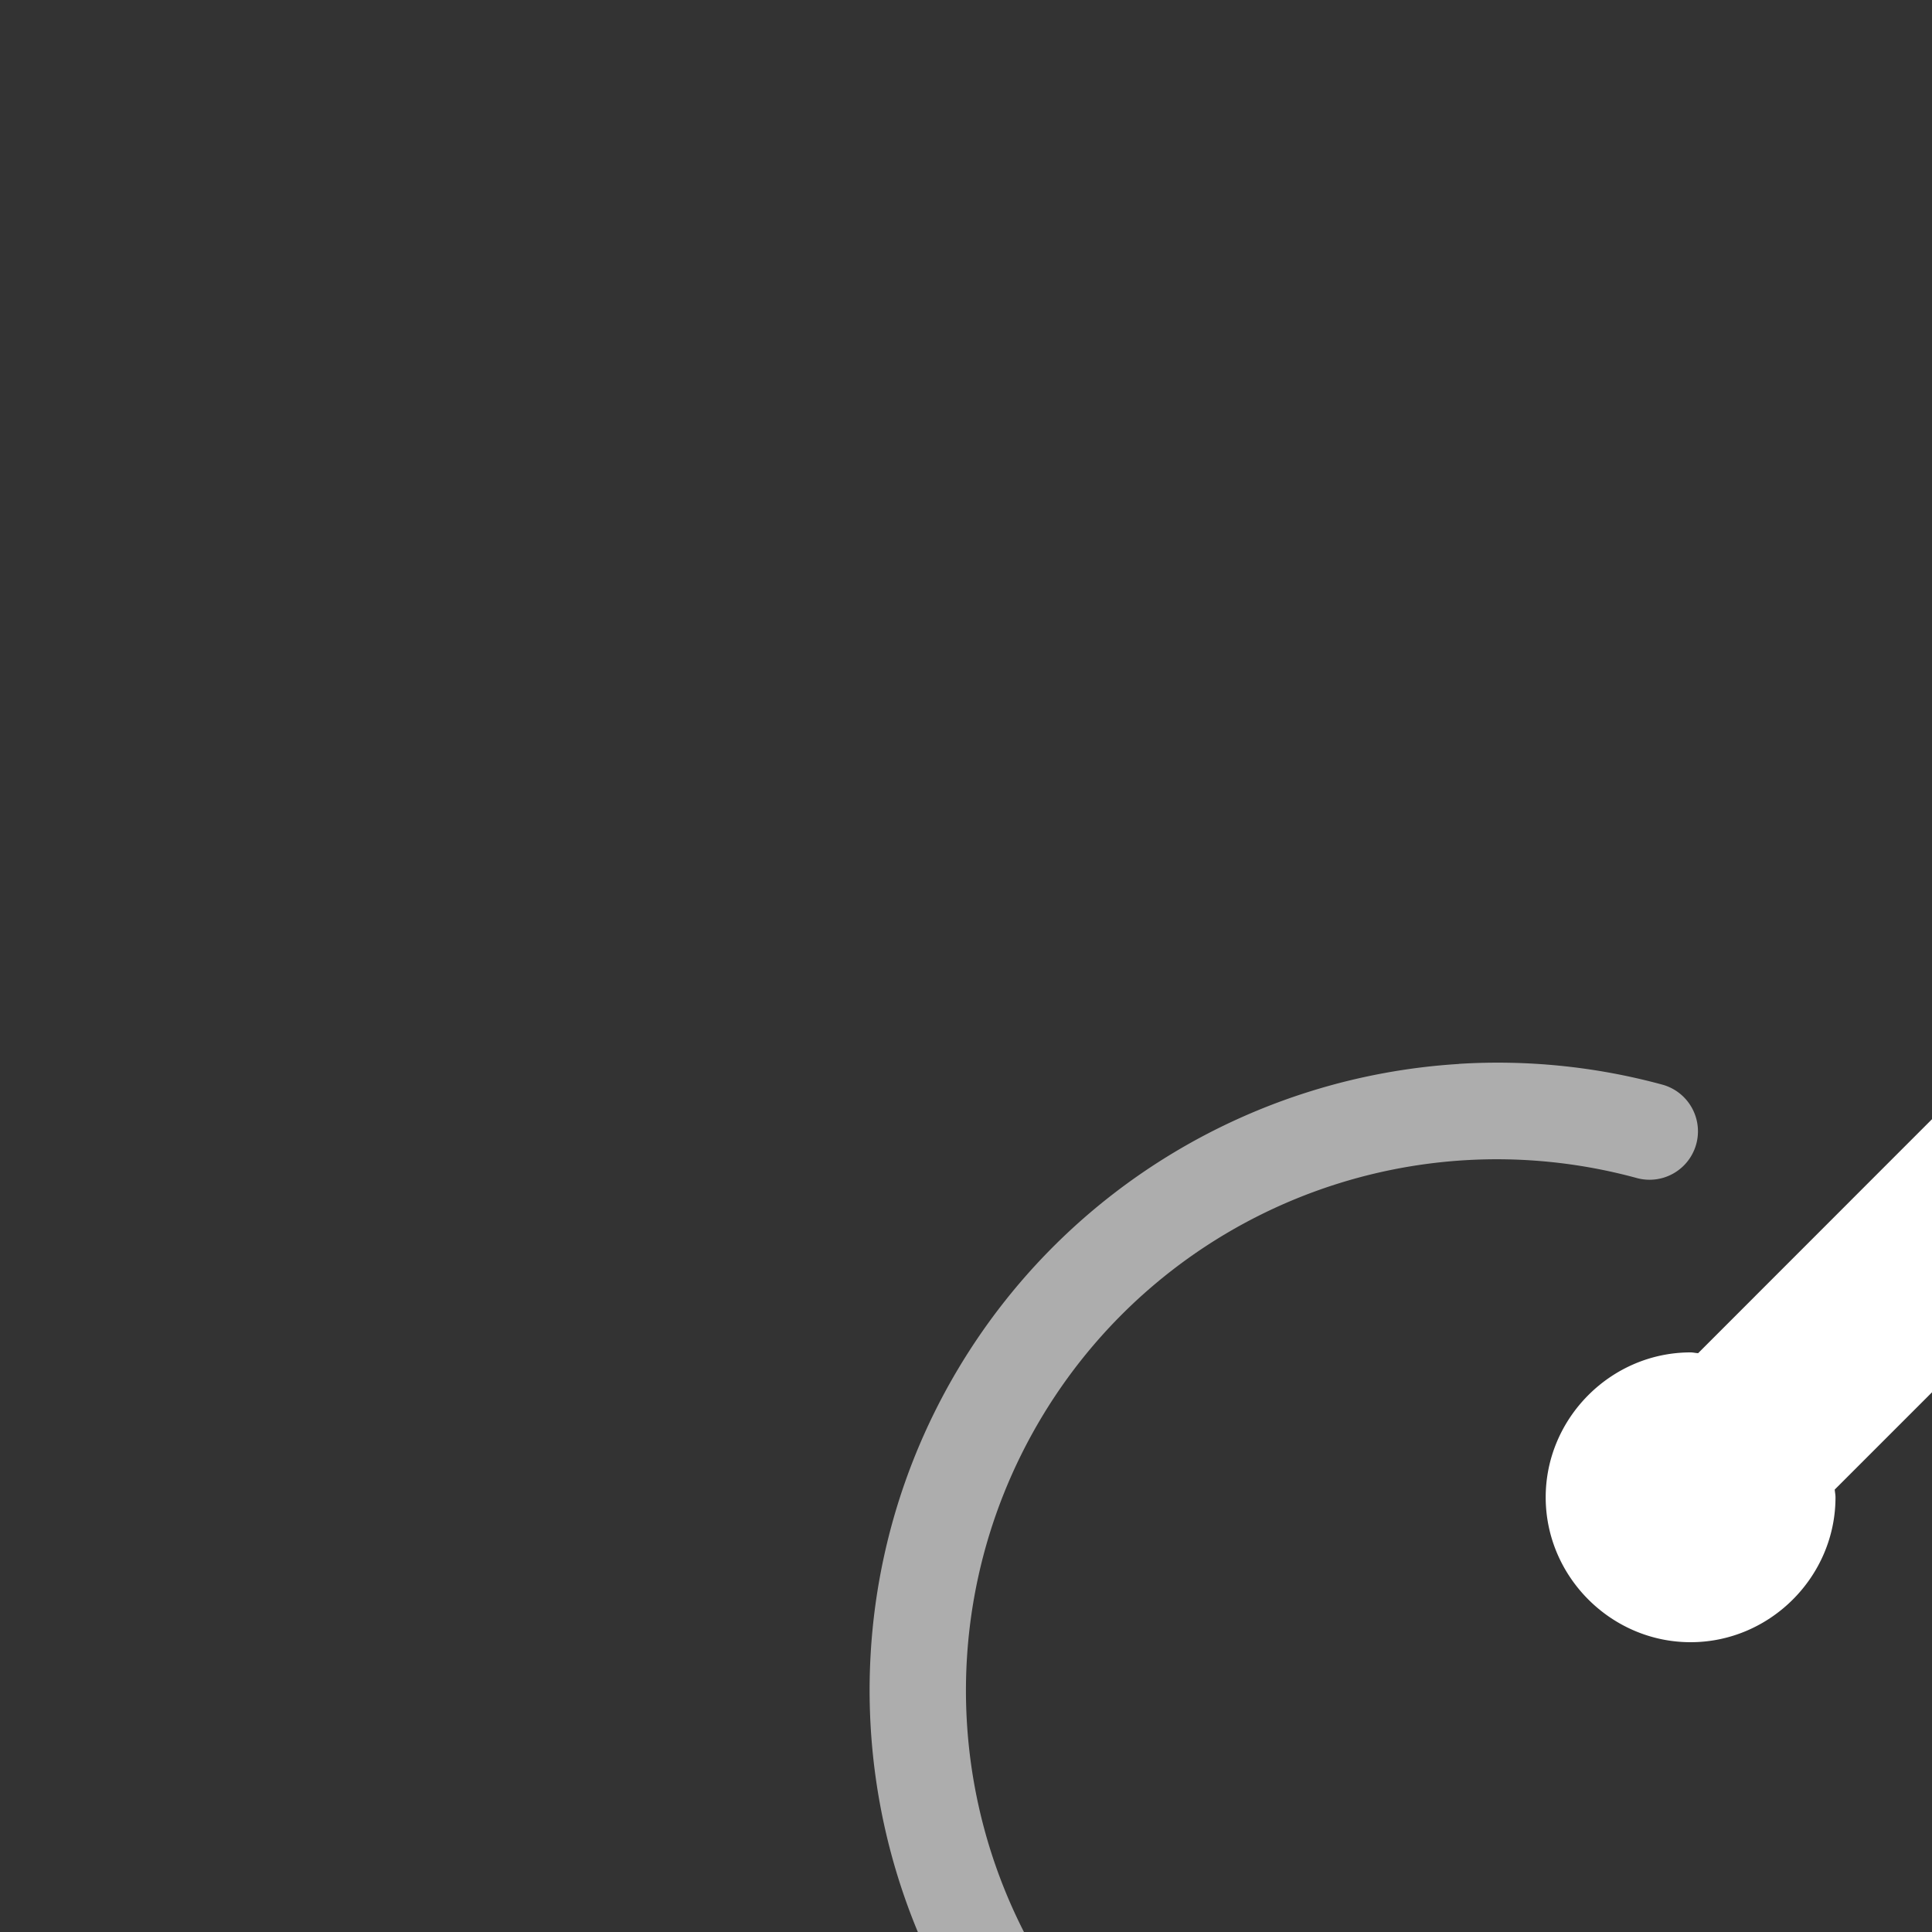 <svg xmlns="http://www.w3.org/2000/svg" style="background: #808080" height="64" width="64" viewBox="123 148 20 20">
  <rect x="123" y="148" width="20" height="20" fill="#333333" stroke="none"/>
  <g style="fill: #ffffff;" id="g8419-9" transform="translate(1279,-241)" data-label="H-7">
    <rect style="opacity: 0; fill: #ffffff; stroke-width: 2; stroke-linecap: square; stroke-linejoin: round; marker: none;" id="rect8368-4" width="16" height="16" x="-1148" y="398"></rect>
    <path style="color: rgb(0, 0, 0); opacity: 0.6; fill: #ffffff; stroke-linecap: round; stroke-linejoin: round;" d="m -1140.898,400.014 c -2.086,0.129 -4.036,1.261 -5.162,3.121 -1.501,2.48 -1.175,5.662 0.797,7.787 1.972,2.125 5.12,2.687 7.705,1.375 2.585,-1.312 3.991,-4.185 3.439,-7.031 a 0.5,0.5 0 1 0 -0.983,0.189 c 0.467,2.413 -0.719,4.837 -2.91,5.949 -2.191,1.112 -4.848,0.639 -6.519,-1.162 -1.672,-1.801 -1.946,-4.487 -0.674,-6.59 1.272,-2.102 3.777,-3.103 6.149,-2.457 a 0.501,0.501 0 1 0 0.264,-0.967 c -0.699,-0.19 -1.41,-0.258 -2.105,-0.215 z" id="ellipse8370-9"></path>
    <path style="color: rgb(0, 0, 0); fill: #ffffff; stroke-linecap: round; stroke-linejoin: round; marker: none;" d="m 144.98,157.99 a 1,1 0 0 0 -0.688,0.303 l -3.713,3.715 c -0.026,-0.001 -0.051,-0.008 -0.078,-0.008 -0.822,0 -1.5,0.678 -1.5,1.5 0,0.822 0.678,1.5 1.5,1.5 0.822,0 1.5,-0.678 1.5,-1.5 0,-0.027 -0.006,-0.053 -0.008,-0.08 l 3.713,-3.713 a 1,1 0 0 0 -0.727,-1.717 z" transform="translate(-1279,241)" id="rect8385-9"></path>
  </g>
</svg>